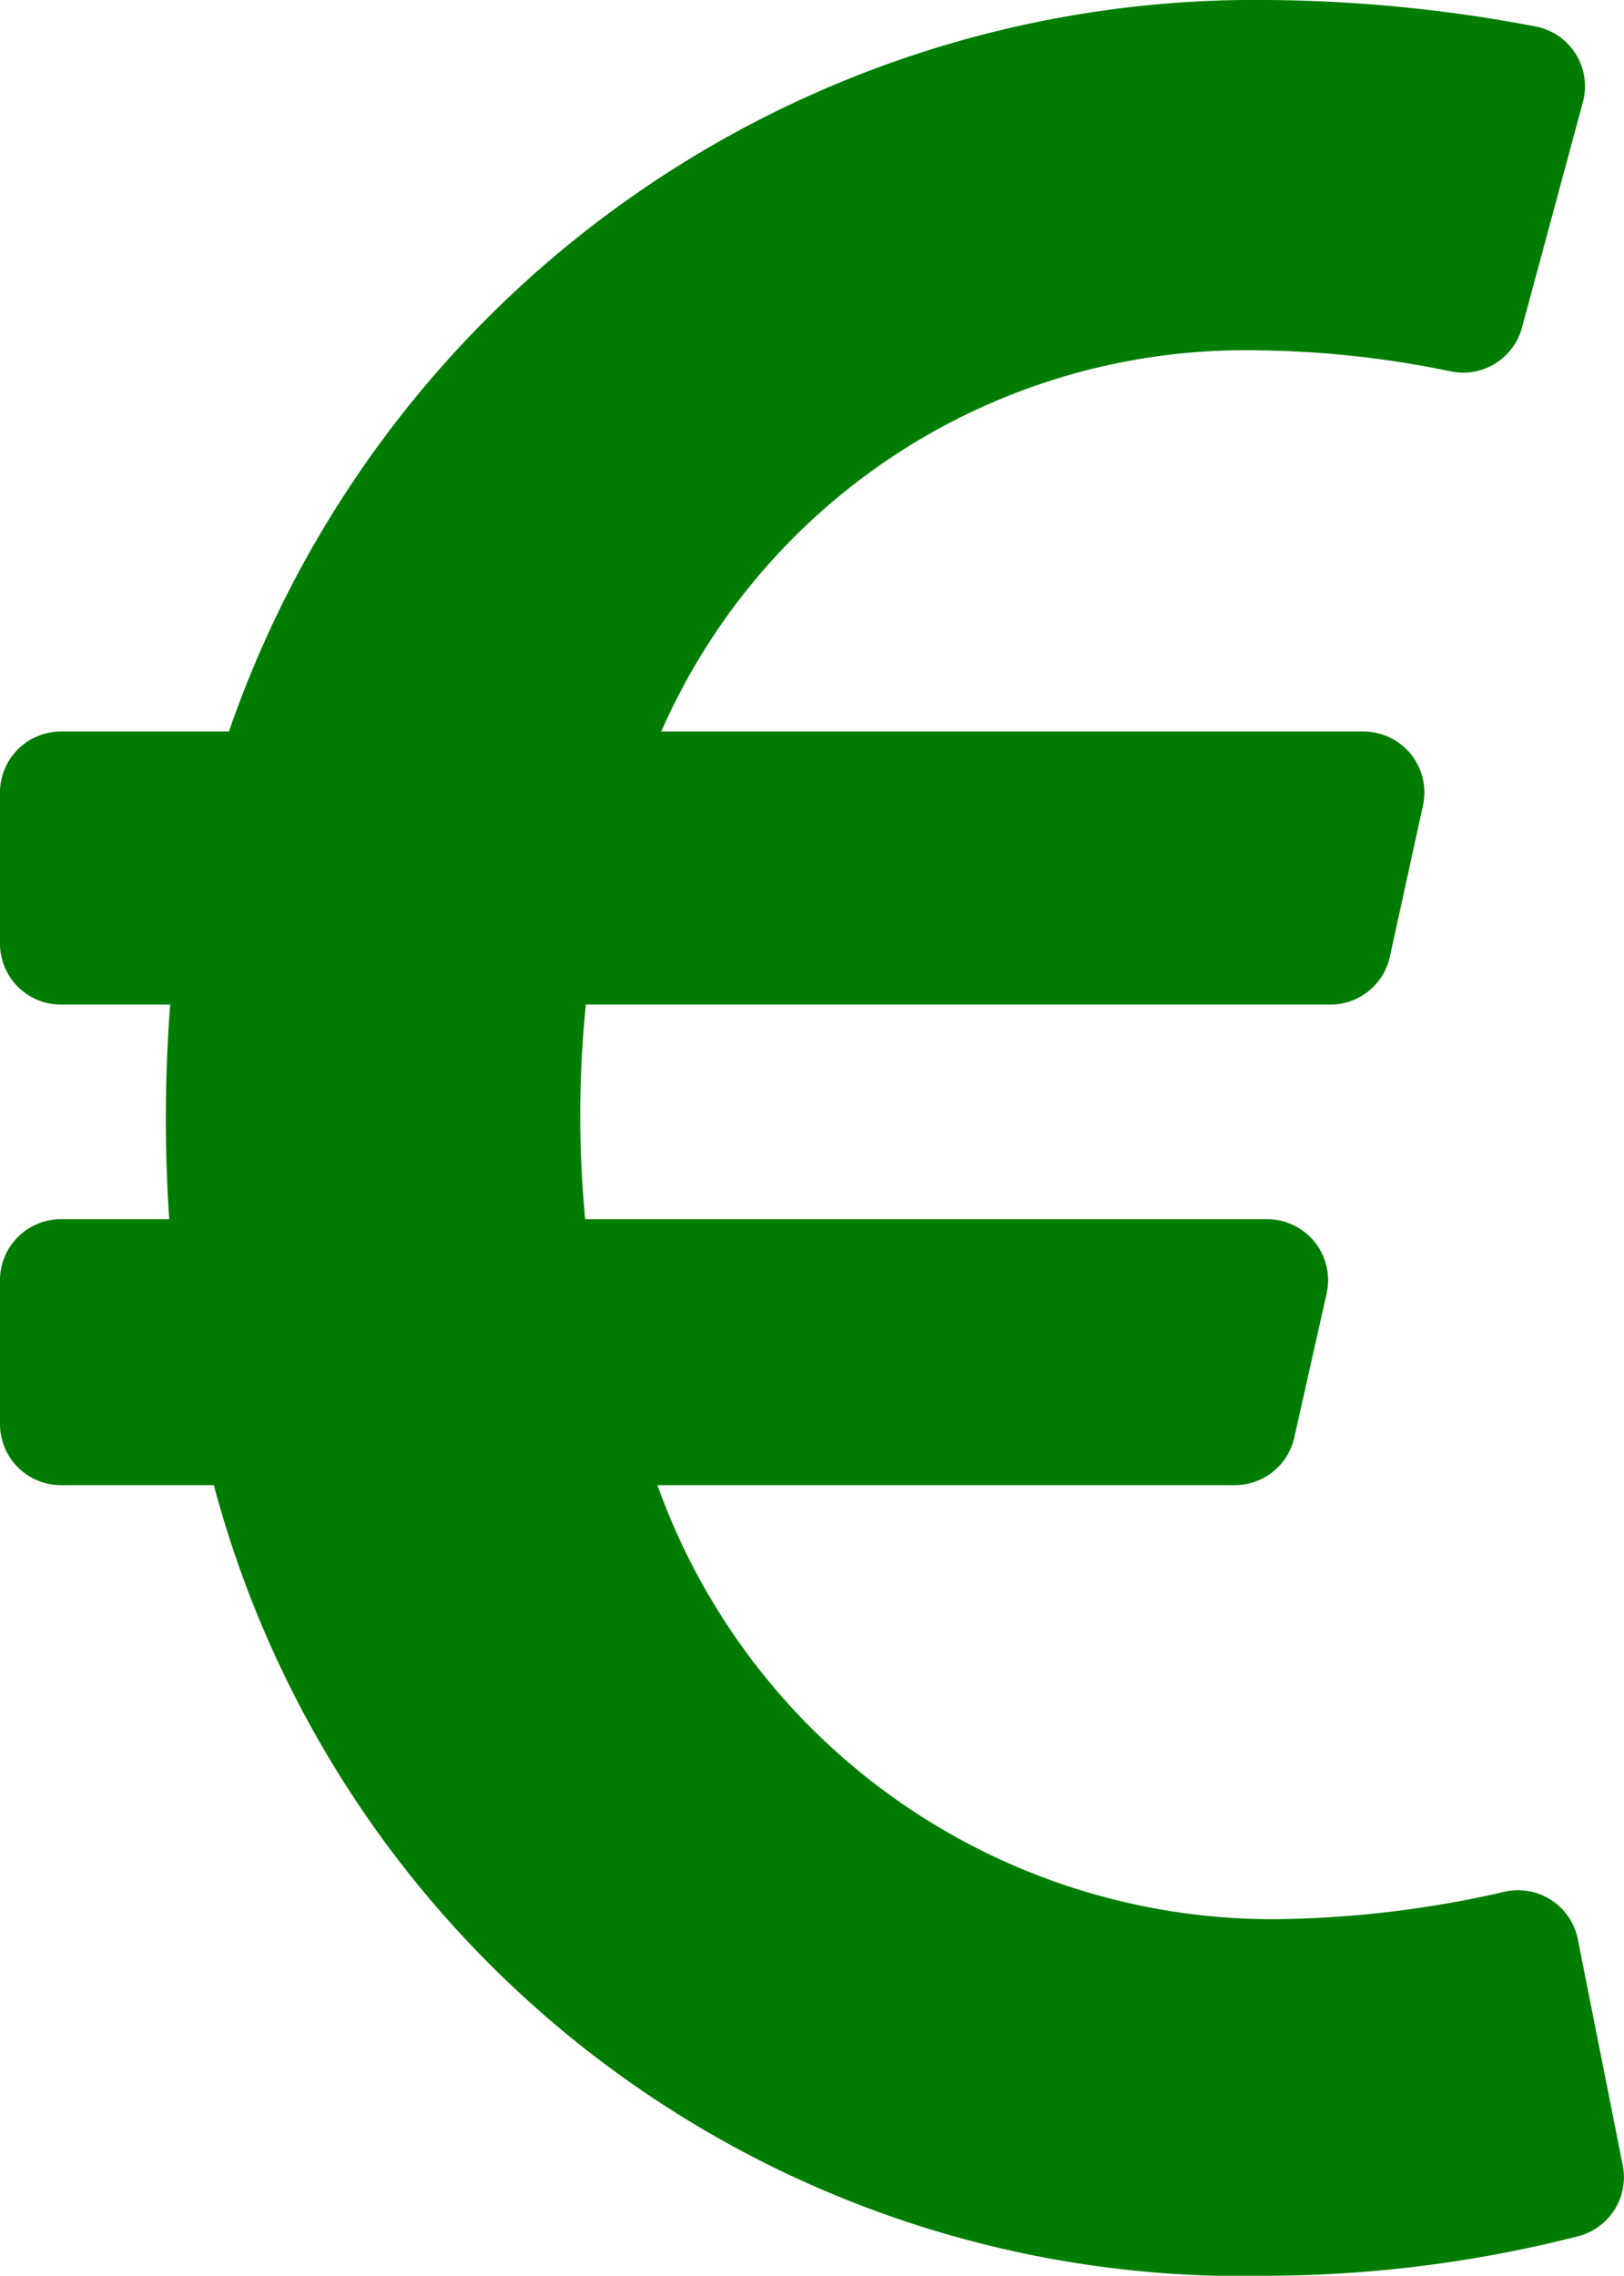 <svg xmlns="http://www.w3.org/2000/svg" width="20.997" height="29.418" viewBox="0 0 20.997 29.418">
  <path id="Icon_awesome-euro-sign" data-name="Icon awesome-euro-sign" d="M20.4,27.319a.787.787,0,0,0-.947-.615,13.8,13.8,0,0,1-2.983.355A8.454,8.454,0,0,1,8.5,21.448h7.465a.788.788,0,0,0,.769-.615l.418-1.862a.788.788,0,0,0-.769-.961H7.566a14.176,14.176,0,0,1,.009-2.774H17.2a.788.788,0,0,0,.77-.62l.428-1.954a.788.788,0,0,0-.77-.956H8.549a8.247,8.247,0,0,1,7.724-4.927,12.862,12.862,0,0,1,2.486.272.788.788,0,0,0,.919-.566l.787-2.913a.787.787,0,0,0-.612-.98,19.123,19.123,0,0,0-3.46-.342A14.033,14.033,0,0,0,2.96,11.706H.788A.788.788,0,0,0,0,12.494v1.954a.788.788,0,0,0,.788.788H2.2a19.494,19.494,0,0,0-.012,2.774H.788A.788.788,0,0,0,0,18.8V20.66a.788.788,0,0,0,.788.788H2.765a13.756,13.756,0,0,0,13.627,10.22,16.379,16.379,0,0,0,4.012-.511.788.788,0,0,0,.577-.916L20.4,27.319Z" transform="translate(0 -2.25)" fill="#007d00"/>
</svg>
